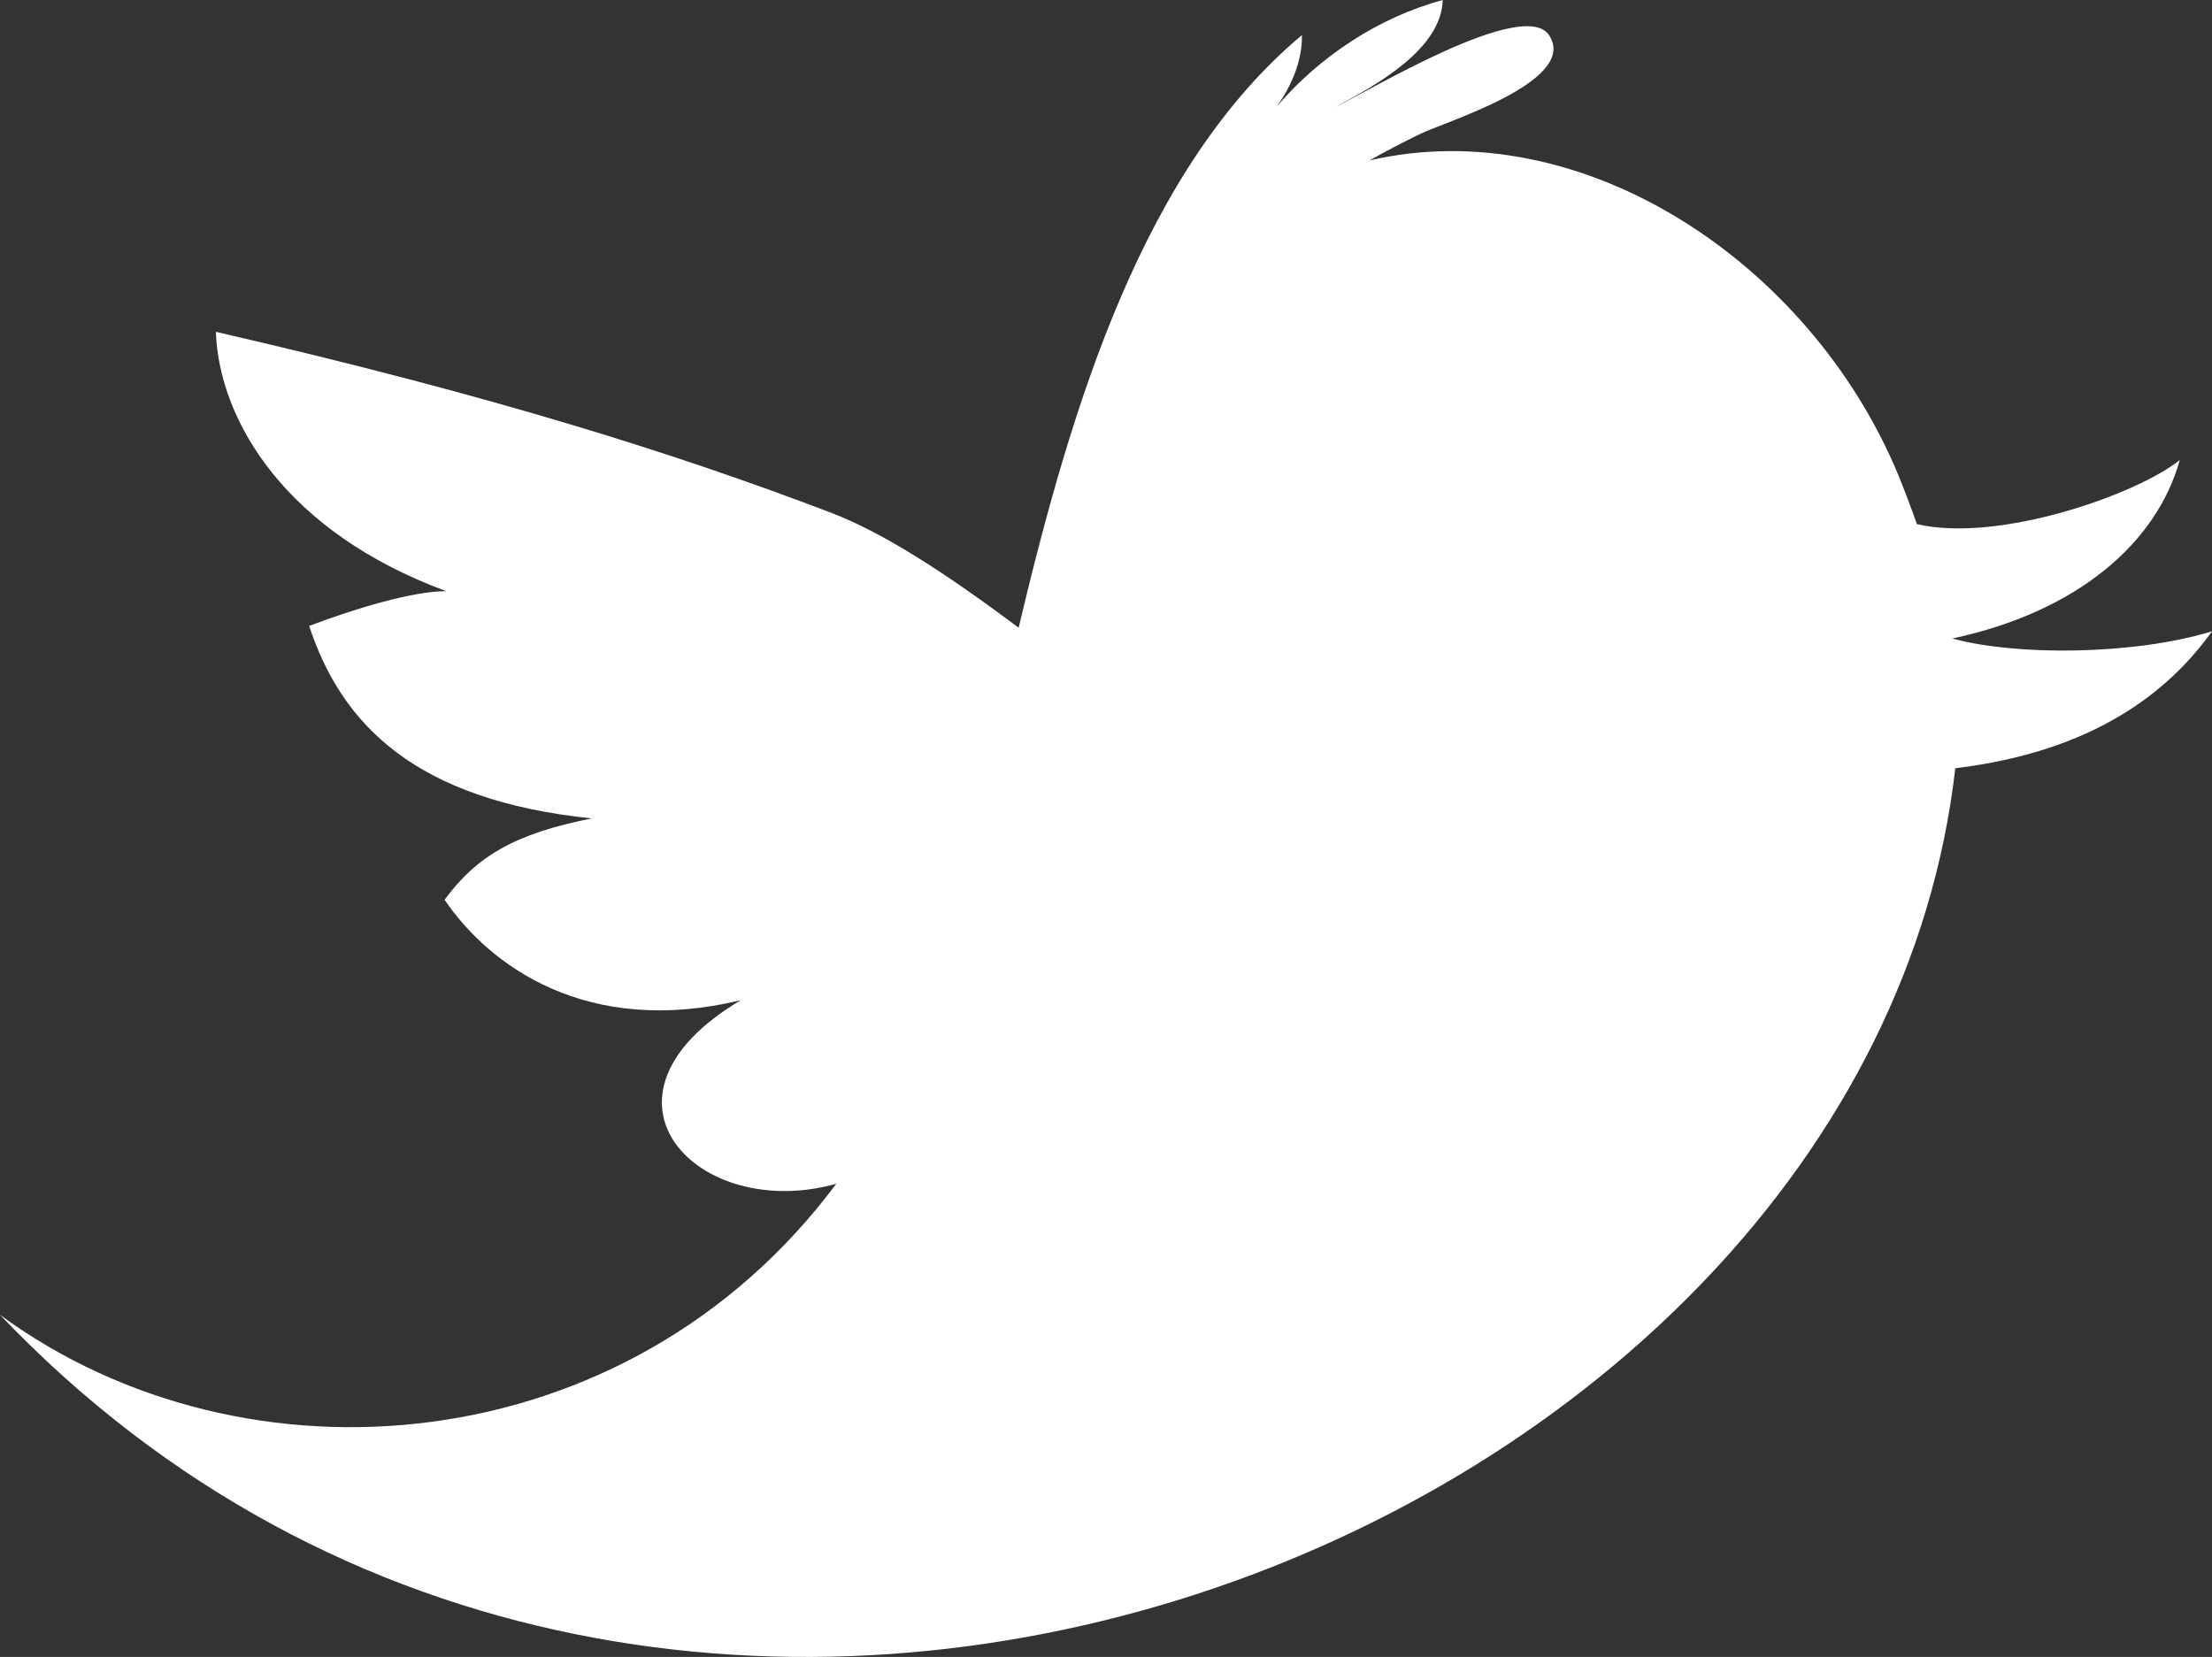 <?xml version="1.0" encoding="utf-8"?>
<!-- Generator: Adobe Illustrator 16.0.0, SVG Export Plug-In . SVG Version: 6.00 Build 0)  -->
<!DOCTYPE svg PUBLIC "-//W3C//DTD SVG 1.1//EN" "http://www.w3.org/Graphics/SVG/1.1/DTD/svg11.dtd">
<svg version="1.1" id="Calque_1" xmlns="http://www.w3.org/2000/svg" xmlns:xlink="http://www.w3.org/1999/xlink" x="0px" y="0px"
	 width="82.7px" height="61.957px" viewBox="0 0 82.7 61.957" enable-background="new 0 0 82.7 61.957" xml:space="preserve">
<rect x="0" y="0" width="82.7" height="61.957" fill="#333333" stroke="none"/>
<path id="Twitter__x28_alt_x29__1_" fill="#FFFFFF" d="M72.991,23.875c4.699-1.005,7.643-3.584,8.504-6.674
	c-1.578,1.274-6.748,3.111-9.828,2.398c-0.234-0.671-0.479-1.306-0.713-1.879C67.647,9.79,59.125,4.161,51.198,6
	c0.616-0.346,1.244-0.676,1.873-0.98c0.842-0.431,5.92-1.947,4.865-3.672C57.041-0.172,51.069,3.476,49.922,4
	c1.5-0.797,3.973-2.153,4.016-4c-2.368,0.643-4.59,2.091-6.205,3.987C48.3,3.19,48.69,2.26,48.676,1.311
	c-5.904,4.947-8.59,13.723-10.592,22.159c-2.689-2.007-5.042-3.555-7.073-4.321c-5.699-2.168-12.457-4.324-22.941-6.742
	c0.122,3.349,2.636,7.498,8.615,9.698c-1.235-0.005-3.406,0.646-5.126,1.3c1.215,3.697,3.978,6.515,10.564,7.198
	c-2.895,0.57-4.319,1.432-5.501,3.041c1.671,2.464,5.32,5.146,11.076,3.754c-6.129,3.638-1.612,8.321,3.569,6.865
	C23.46,54.736,9.167,55.893,0,49.164c25.058,26.268,69.823,8.411,73.102-20.438c5.174-0.625,7.976-2.853,9.598-5.12
	C79.788,24.496,75.403,24.533,72.991,23.875z"/>
</svg>
